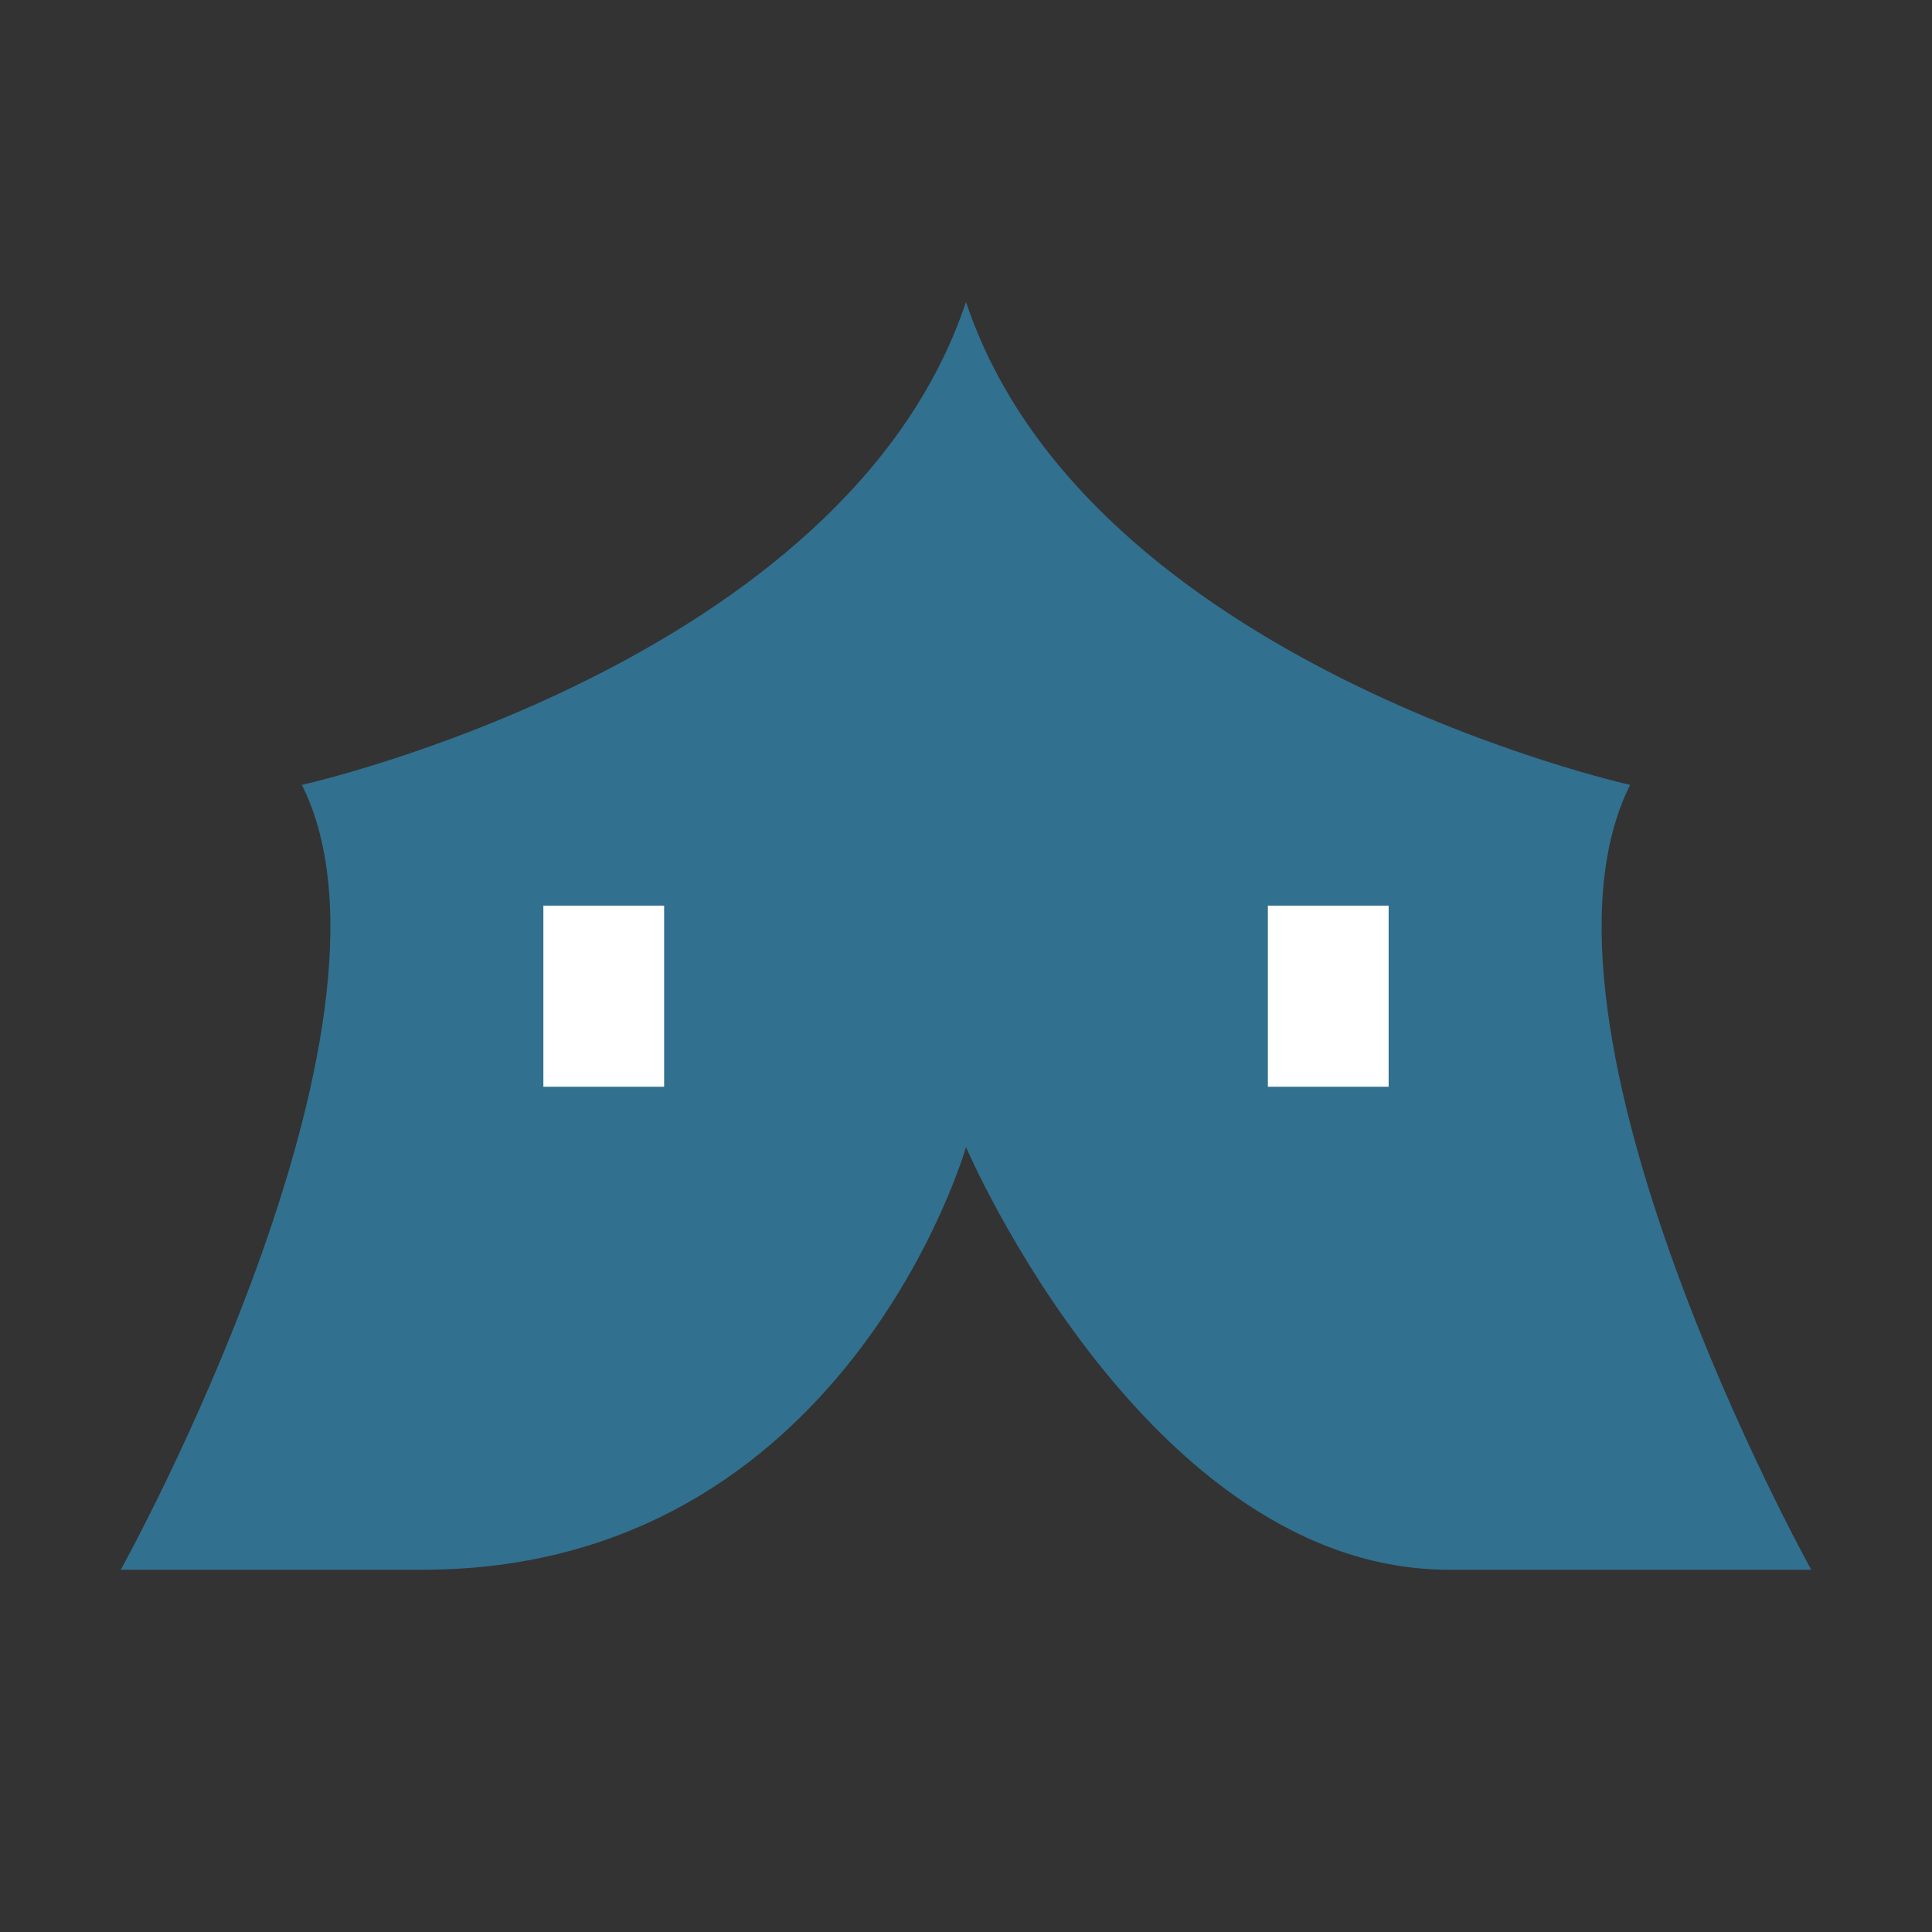 <svg xmlns="http://www.w3.org/2000/svg" width="512" height="512" viewport="0 0 512 512">
	<rect width="100%" height="100%" fill="#333333" stroke="none"/>
	<g>
		<path fill="#31708f" d="M256 304s-32 112-144 112h-80s80-144 48-208c0 0 144-32 176-128 32 96 176 128 176 128-32 64 48 208 48 208h-96c-80 0-128-112-128-112z"/>
		<path fill="#fff" d="M144 240h32v48h-32z"/>
		<path fill="#fff" d="M336 240h32v48h-32z"/>
	</g>
</svg>
